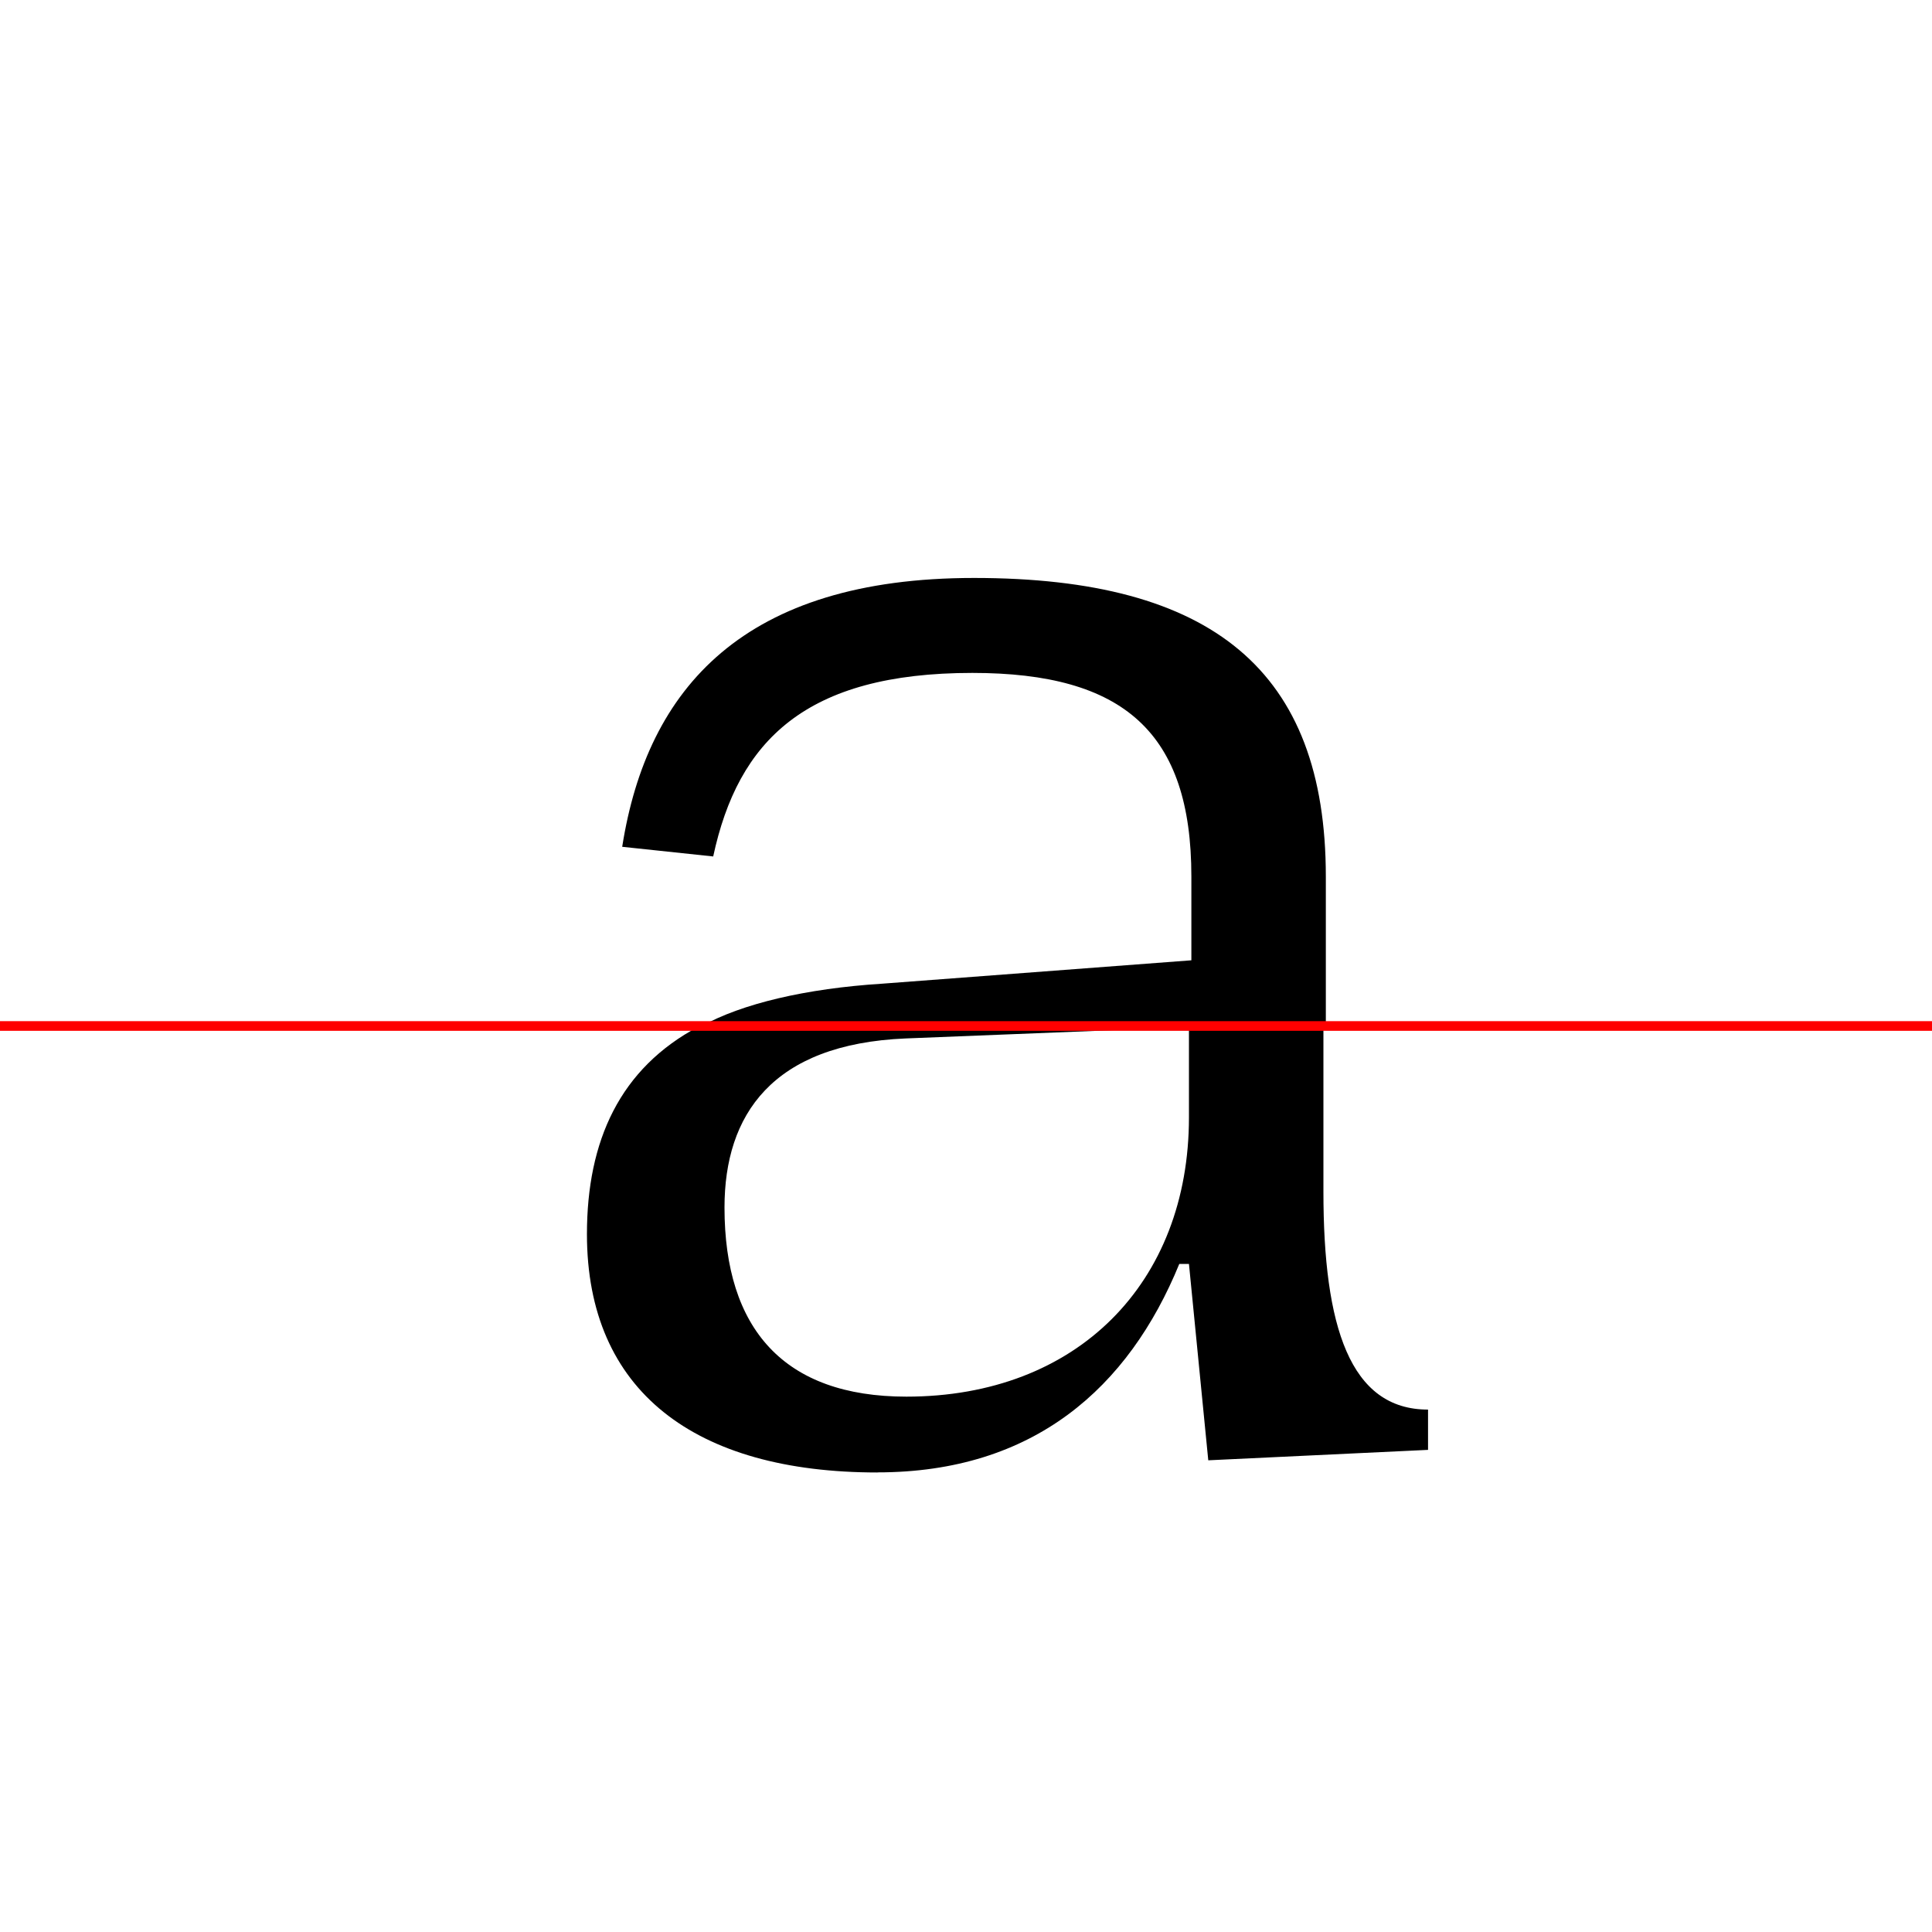 <?xml version="1.0" encoding="UTF-8"?>
<svg width="200" height="200" viewBox="0 0 200 200" version="1.1" xmlns="http://www.w3.org/2000/svg" xmlns:xlink="http://www.w3.org/1999/xlink">
 <rect x="0" y="0" width="200" height="200" fill="#333333" stroke="none"/>
 <path d="M0,0 l200,0 l0,200 l-200,0 Z M0,0" fill="rgb(255,255,255)" transform="matrix(1,0,0,-1,0,200)"/>
 <clipPath id="clip15">
  <path clip-rule="evenodd" d="M0,43.79 l200,0 l0,200 l-200,0 Z M0,43.79" transform="matrix(1,0,0,-1,0,150)"/>
 </clipPath>
 <g clip-path="url(#clip15)">
  <path d="M91.08,-2.42 c16.42,0,26.42,7.58,31.83,18.75 l1.0,0 l1.75,-16.83 l15.92,0.5 l0,1.67 c-3.25,5.33,-4.33,14.08,-4.33,25.0 l0,32.58 c0,21.33,-11.75,30.92,-36.42,30.92 c-23.75,0,-33.83,-11.33,-36.42,-27.83 l9.42,-1.0 c2.58,12.0,9.58,19.0,26.83,19.0 c15.67,0,22.67,-6.17,22.67,-21.08 l0,-8.67 l-32.0,-2.42 c-7.92,-0.5,-14.58,-2.08,-18.75,-4.42 c-8.08,-4.42,-11.58,-11.75,-11.58,-21.5 c0,-16.25,11.17,-24.67,30.08,-24.67 Z M94.08,7.67 c-12.67,0,-18.83,5.83,-18.83,16.33 c0,8.92,5.0,15.08,18.75,16.33 l29.33,2.58 l0,-8.58 c0,-15.83,-11.58,-26.67,-29.25,-26.67 Z M94.08,7.67" fill="rgb(0,0,0)" transform="matrix(1,0,0,-1,0,150)"/>
 </g>
 <clipPath id="clip16">
  <path clip-rule="evenodd" d="M0,-50 l200,0 l0,93.79 l-200,0 Z M0,-50" transform="matrix(1,0,0,-1,0,150)"/>
 </clipPath>
 <g clip-path="url(#clip16)">
  <path d="M90.83,-2.42 c16.17,0,26.0,8.75,31.25,21.58 l1.0,0 l2.0,-20.33 l22.75,1.08 l0,4.17 c-8.08,0,-10.83,8.58,-10.83,22.58 l0,32.58 c0,21.33,-11.75,30.92,-36.42,30.92 c-23.33,0,-33.25,-12.0,-35.83,-29.42 l2.92,-0.5 c3.08,14.42,11.67,22.75,32.75,22.75 c15.67,0,22.67,-7.0,22.67,-23.75 l0,-11.42 l-32.0,-0.83 c-7.92,-0.17,-15.25,-1.42,-18.75,-3.25 c-8.17,-4.33,-11.58,-11.83,-11.58,-21.5 c0,-16.25,11.17,-24.67,30.08,-24.67 Z M93.83,5.42 c-12.67,0,-18.83,7.0,-18.83,19.58 c0,9.58,4.92,16.92,18.75,17.5 l29.33,1.17 l0,-9.33 c0,-17.17,-11.58,-28.92,-29.25,-28.92 Z M93.83,5.42" fill="rgb(0,0,0)" transform="matrix(1,0,0,-1,0,150)"/>
 </g>
 <path d="M0,43.79 l200,0" fill="none" stroke="rgb(255,0,0)" stroke-width="1" transform="matrix(1,0,0,-1,0,150)"/>
</svg>
